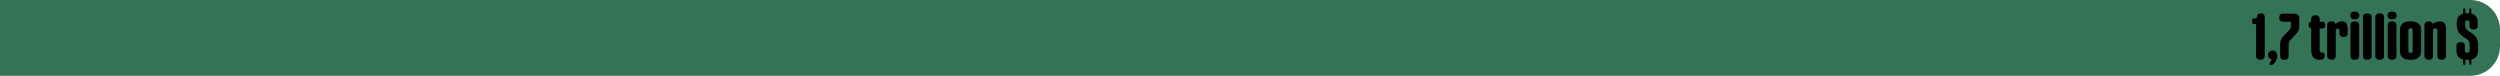 <?xml version="1.0" encoding="UTF-8"?>
<svg id="Layer_2" data-name="Layer 2" xmlns="http://www.w3.org/2000/svg" viewBox="0 0 844.25 25.59">
  <defs>
    <style>
      .cls-1 {
        fill: #347355;
      }
    </style>
  </defs>
  <g id="Layer_1-2" data-name="Layer 1">
    <g>
      <path class="cls-1" d="m409.33-409.33h25.59V424.92c0,5.52-4.48,10-10,10h-5.59c-5.52,0-10-4.48-10-10V-409.33h0Z" transform="translate(409.33 434.92) rotate(-90)"/>
      <g>
        <path d="m761.87,18.91v-10.75h-.59c-.48,0-.8-.36-.8-.99s.32-.97.8-.97h.17c.49,0,.78-.27.78-.61v-.13c0-.59.57-.95,1.31-.95.82,0,1.26.53,1.26,1.2v13.2c0,.78-.55,1.27-1.46,1.27s-1.48-.49-1.48-1.27Z"/>
        <path d="m766.38,21.65c0-.06.02-.15.17-.44l.59-1.18c-.74-.13-1.22-.65-1.22-1.46,0-.89.67-1.5,1.52-1.5.97,0,1.62.74,1.62,1.77,0,.95-.48,1.9-.99,2.49-.25.3-.7.65-1.2.65-.32,0-.49-.15-.49-.34Z"/>
        <path d="m770.01,18.96v-3.88c0-1.35.32-2.11,1.14-2.93l1.92-1.98c.44-.46.57-.78.57-1.41v-1.43h-2.76c-.74,0-1.18-.48-1.18-1.37s.44-1.35,1.18-1.35h4.11c.84,0,1.48.63,1.48,1.48v2.57c0,1.24-.23,1.88-1.1,2.83l-1.81,1.94c-.55.61-.7,1.05-.7,2.05v3.5c0,.76-.55,1.22-1.43,1.22s-1.41-.46-1.41-1.22Z"/>
        <path d="m780.49,16.78v-7.17c-.55-.06-.88-.49-.88-1.14,0-.74.38-1.14.88-1.14v-.95c0-.76.53-1.24,1.43-1.24s1.43.48,1.43,1.24v.95h.91c.61,0,.99.42.99,1.14s-.38,1.14-.99,1.14h-.91v7.15c0,.7.32,1.03.76,1.03.15,0,.21-.02.27-.02.44,0,.7.34.7.91,0,1.08-.61,1.5-1.81,1.5-1.73,0-2.78-.95-2.78-3.4Z"/>
        <path d="m785.89,18.91v-10.44c0-.78.53-1.27,1.46-1.27.76,0,1.26.34,1.39.93.32-.36,1.05-.93,2.07-.93,1.35,0,2,.67,2,2.68v1.43c0,.74-.51,1.2-1.39,1.2s-1.37-.46-1.37-1.2v-.74c0-.63-.23-.95-.59-.95-.27,0-.51.17-.67.42v8.86c0,.78-.53,1.27-1.43,1.27s-1.46-.49-1.46-1.27Z"/>
        <path d="m793.71,5.21c0-.86.53-1.31,1.5-1.31s1.52.44,1.52,1.31-.55,1.31-1.52,1.31-1.5-.44-1.5-1.31Zm.04,13.71v-10.44c0-.78.53-1.27,1.46-1.27s1.48.49,1.48,1.27v10.44c0,.78-.55,1.27-1.48,1.27s-1.46-.49-1.46-1.27Z"/>
        <path d="m797.95,18.91V5.78c0-.78.55-1.27,1.48-1.27s1.48.49,1.48,1.27v13.14c0,.78-.55,1.27-1.48,1.27s-1.48-.49-1.48-1.27Z"/>
        <path d="m802.13,18.91V5.78c0-.78.55-1.27,1.48-1.27s1.48.49,1.48,1.27v13.14c0,.78-.55,1.27-1.48,1.27s-1.48-.49-1.48-1.27Z"/>
        <path d="m806.3,5.21c0-.86.53-1.31,1.5-1.31s1.52.44,1.52,1.31-.55,1.31-1.52,1.31-1.5-.44-1.5-1.31Zm.04,13.71v-10.44c0-.78.53-1.27,1.46-1.27s1.48.49,1.48,1.27v10.44c0,.78-.55,1.27-1.48,1.27s-1.46-.49-1.46-1.27Z"/>
        <path d="m810.44,16.99v-6.62c0-2.09,1.14-3.16,3.29-3.16h.61c2.17,0,3.29,1.08,3.29,3.16v6.62c0,2.13-1.12,3.18-3.29,3.18h-.61c-2.15,0-3.29-1.05-3.29-3.18Zm3.65.86c.44,0,.67-.27.67-.76v-6.77c0-.48-.23-.8-.67-.8h-.13c-.42,0-.65.32-.65.8v6.77c0,.49.23.76.65.76h.13Z"/>
        <path d="m818.73,18.91v-10.44c0-.78.53-1.27,1.46-1.27.76,0,1.24.34,1.39.91.34-.34,1.16-.91,2.32-.91,1.37,0,2.09.67,2.09,2.64v9.07c0,.78-.53,1.27-1.43,1.27s-1.45-.49-1.45-1.27v-8.37c0-.63-.27-.95-.72-.95-.32,0-.59.19-.76.44v8.88c0,.78-.53,1.27-1.43,1.27s-1.46-.49-1.46-1.27Z"/>
        <path d="m831.78,21.53v-1.46c-1.48-.34-2.24-1.35-2.24-3.08v-1.56c0-.76.53-1.22,1.41-1.22s1.43.46,1.43,1.22v1.58c0,.51.27.78.74.78h.13c.49,0,.74-.27.74-.78v-1.88c0-.95-.21-1.43-1.14-2.07l-.99-.65c-1.6-1.1-2.21-2.19-2.21-3.99v-.76c0-1.67.74-2.7,2.13-3.04v-1.41c0-.21.17-.38.38-.38s.38.17.38.38v1.31c.13-.02.23-.02.36-.02h.93v-1.29c0-.21.17-.38.38-.38.19,0,.36.17.36.38v1.39c1.43.32,2.17,1.35,2.17,3.06v1.08c0,.76-.51,1.22-1.39,1.22s-1.41-.46-1.41-1.22v-1.05c0-.49-.25-.8-.67-.8h-.13c-.4,0-.65.32-.65.8v.86c0,.86.21,1.31,1.08,1.92l1.29.84c1.43.99,2,2.11,2,3.82v1.86c0,1.73-.78,2.78-2.28,3.08v1.46c0,.21-.17.38-.36.38-.21,0-.38-.17-.38-.38v-1.35h-1.29v1.35c0,.21-.17.38-.38.38s-.38-.17-.38-.38Z"/>
      </g>
    </g>
  </g>
</svg>